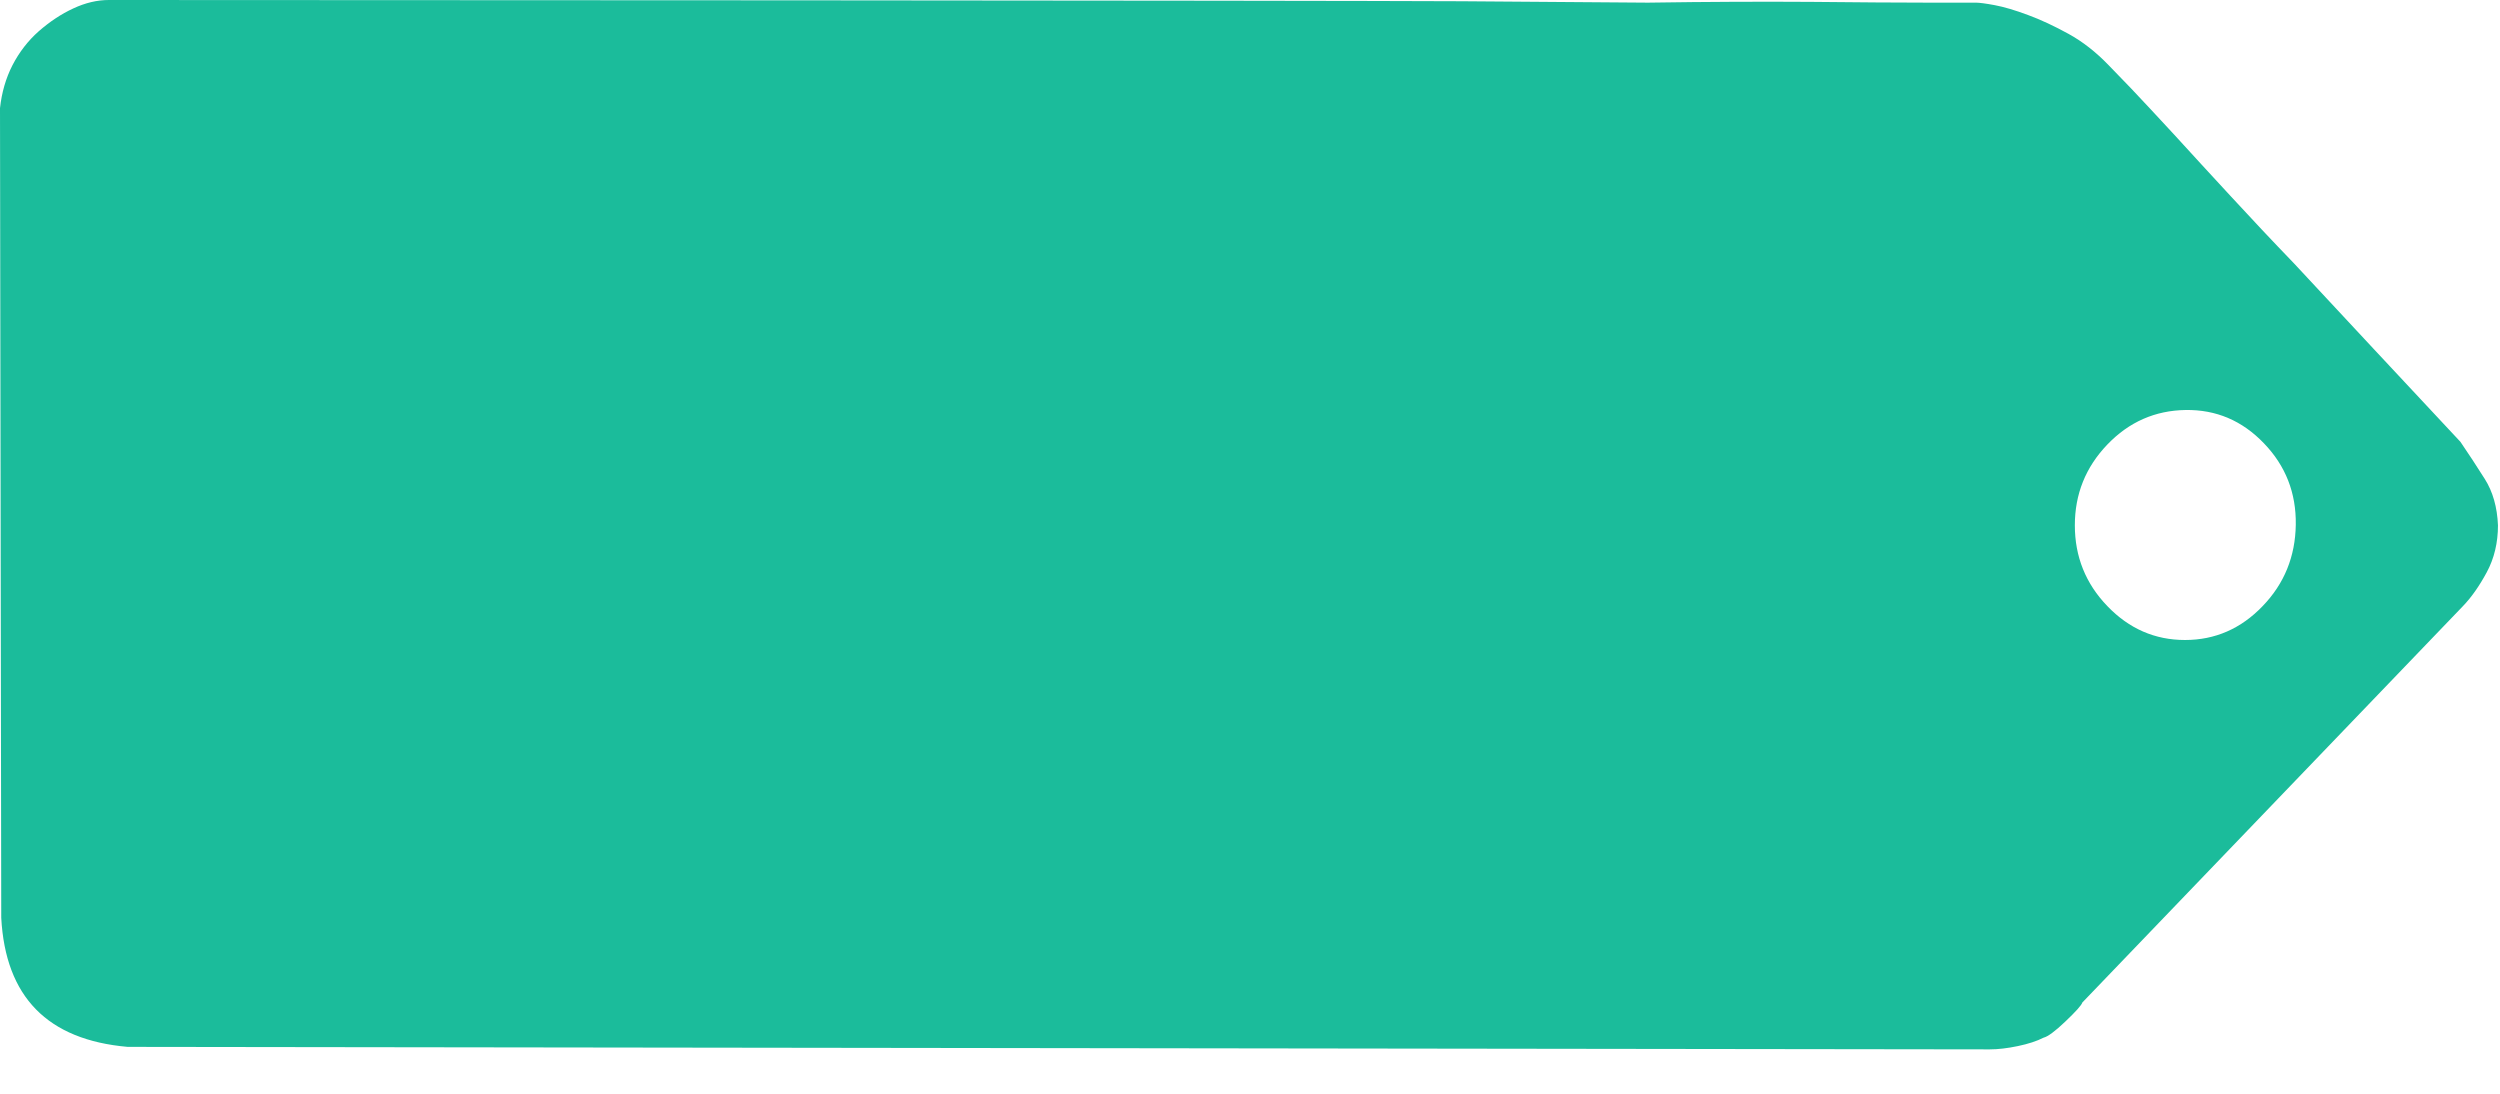 <?xml version="1.0" encoding="UTF-8" standalone="no"?>
<svg width="16px" height="7px" viewBox="0 0 16 7" version="1.1" xmlns="http://www.w3.org/2000/svg" xmlns:xlink="http://www.w3.org/1999/xlink" xmlns:sketch="http://www.bohemiancoding.com/sketch/ns">
    <!-- Generator: Sketch 3.3.2 (12043) - http://www.bohemiancoding.com/sketch -->
    <title>折扣</title>
    <desc>Created with Sketch.</desc>
    <defs></defs>
    <g id="商品页面" stroke="none" stroke-width="1" fill="none" fill-rule="evenodd" sketch:type="MSPage">
        <g id="9商品详情" sketch:type="MSArtboardGroup" transform="translate(-1105, -242)" fill="#1BBC9B">
            <g id="价格" sketch:type="MSLayerGroup" transform="translate(1054, 223)">
                <g id="￥632-+-折扣" transform="translate(0, 19)" sketch:type="MSShapeGroup">
                    <g id="折扣" transform="translate(51, 0)">
                        <path d="M0.817,6.7 C0.304,6.655 0.035,6.38 0.008,5.874 L0,0.692 C0.011,0.592 0.037,0.501 0.08,0.417 C0.123,0.334 0.179,0.261 0.248,0.2 C0.318,0.139 0.391,0.09 0.469,0.054 C0.546,0.018 0.622,-1.41887532e-05 0.697,2.24028873e-07 C1.894,-2.86015353e-05 8.408,0.003 9.353,0.008 L10.547,0.017 C10.937,0.011 11.285,0.01 11.592,0.012 C11.9,0.015 12.149,0.017 12.342,0.017 L12.646,0.017 C12.667,0.017 12.708,0.022 12.766,0.033 C12.825,0.044 12.896,0.065 12.979,0.096 C13.061,0.126 13.148,0.167 13.239,0.217 C13.33,0.267 13.415,0.334 13.495,0.417 L13.64,0.567 C13.714,0.645 13.806,0.744 13.916,0.863 C14.025,0.983 14.146,1.114 14.276,1.255 C14.407,1.397 14.542,1.541 14.681,1.685 C15.002,2.03 15.357,2.411 15.747,2.828 C15.8,2.906 15.852,2.985 15.903,3.066 C15.954,3.147 15.982,3.245 15.987,3.362 C15.987,3.473 15.963,3.574 15.915,3.663 C15.867,3.752 15.816,3.824 15.763,3.879 L13.327,6.416 C13.322,6.433 13.286,6.473 13.219,6.537 C13.152,6.601 13.105,6.635 13.079,6.641 C13.036,6.663 12.981,6.681 12.914,6.695 C12.847,6.709 12.787,6.716 12.734,6.716 L0.817,6.7 L0.817,6.7 Z M13.487,2.845 C13.348,2.99 13.279,3.162 13.279,3.362 C13.279,3.562 13.348,3.735 13.487,3.879 C13.626,4.024 13.792,4.096 13.984,4.096 C14.176,4.096 14.342,4.024 14.481,3.879 C14.62,3.735 14.69,3.561 14.693,3.358 C14.696,3.155 14.628,2.981 14.489,2.837 C14.35,2.692 14.183,2.621 13.988,2.624 C13.793,2.627 13.626,2.7 13.487,2.845 L13.487,2.845 Z" id="Imported-Layers"></path>
                    </g>
                </g>
            </g>
        </g>
    </g>
</svg>
